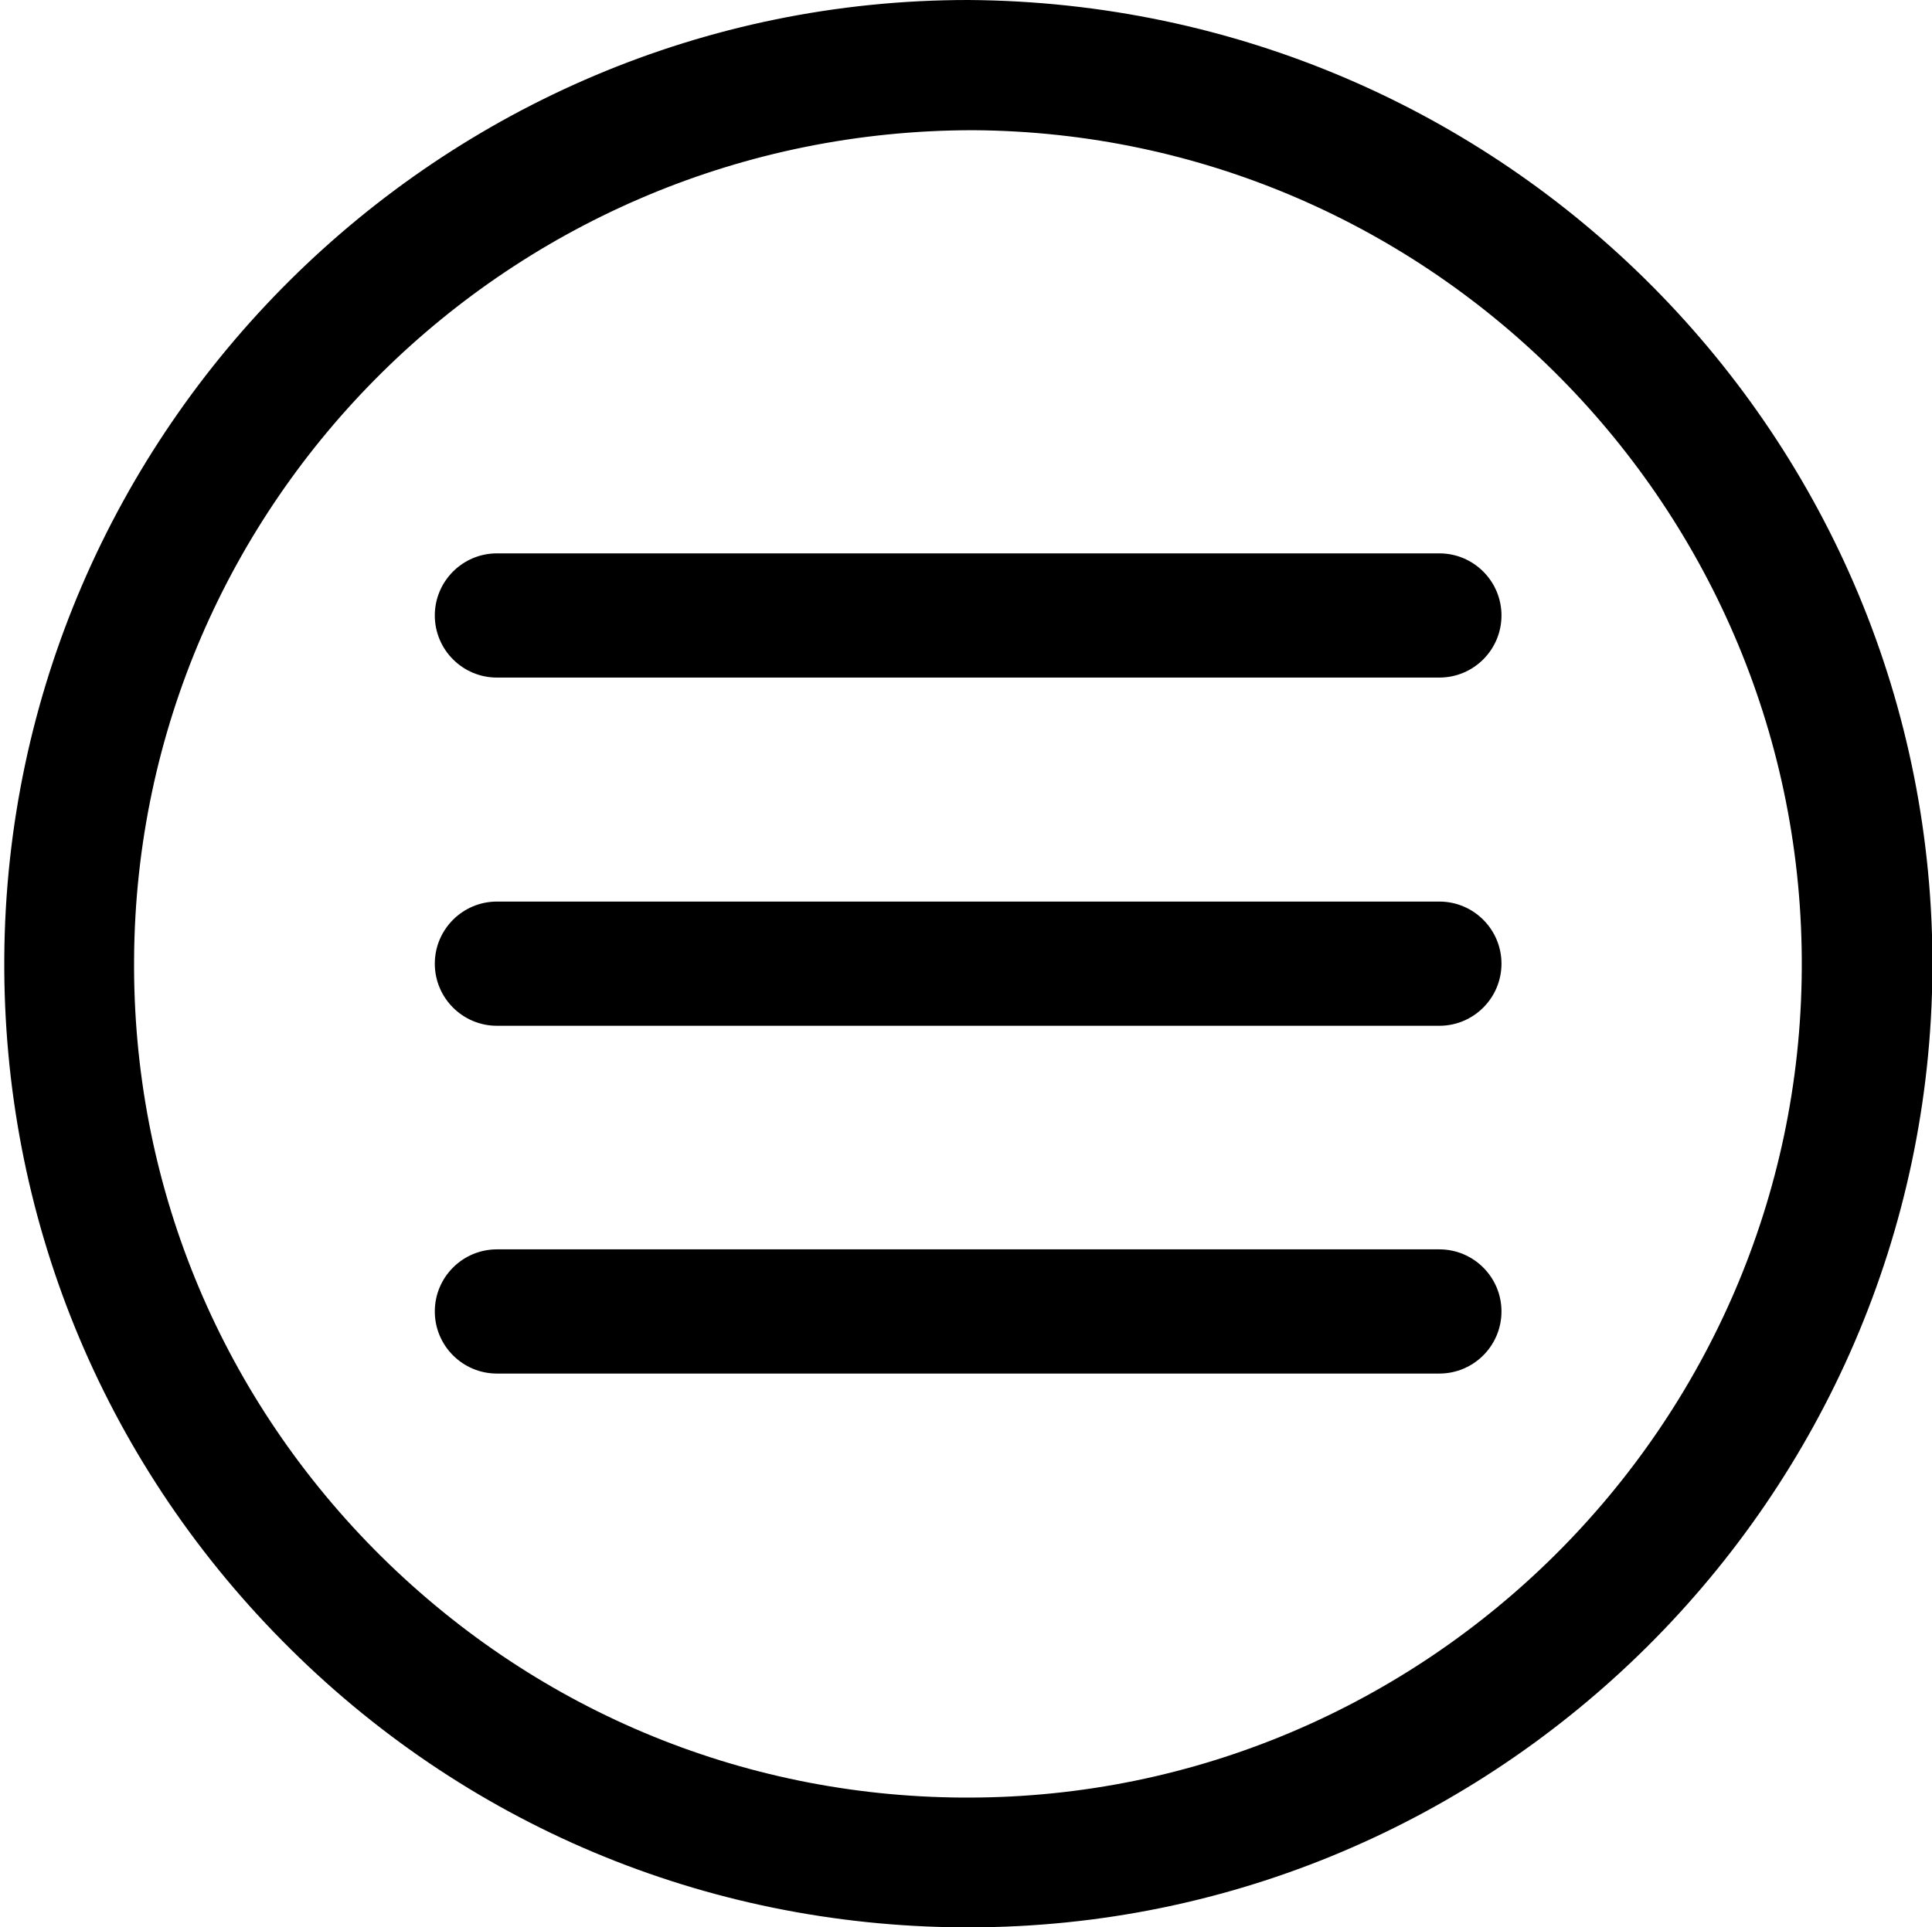 <svg width="451px" height="450px" viewBox="0 0 451 450" version="1.1" xmlns="http://www.w3.org/2000/svg" xmlns:xlink="http://www.w3.org/1999/xlink">
    <g fill="#000000">
        <path d="M226,0 C102.7,0 1.8,100.3 1,223.6 C0.6,283.7 23.7,340.4 65.9,383.1 C108.1,425.9 164.5,449.6 224.6,450 C224.6,450 226,450 226.1,450 C349.4,450 450.3,349.7 451.1,226.4 C451.8,102.4 351.5,0.8 226,0 Z M226,419.7 L224.7,419.7 C172.7,419.4 124,398.8 87.4,361.8 C50.9,324.8 30.9,275.8 31.3,223.8 C32,117.1 119.3,30.4 227.2,30.4 C334.5,31.1 421.3,119 420.6,226.3 C420,332.9 332.7,419.7 226,419.7 Z"></path>
        <path d="M336,129.2 L116,129.2 C108,129.2 101.5,135.7 101.5,143.7 C101.5,151.7 108,158.2 116,158.2 L336,158.2 C344,158.2 350.5,151.7 350.5,143.7 C350.5,135.7 344,129.2 336,129.2 Z"></path>
        <path d="M336,210.5 L116,210.5 C108,210.5 101.5,217 101.5,225 C101.5,233 108,239.5 116,239.5 L336,239.5 C344,239.5 350.5,233 350.5,225 C350.5,217 344,210.5 336,210.5 Z"></path>
        <path d="M336,291.7 L116,291.7 C108,291.7 101.5,298.2 101.5,306.2 C101.5,314.2 108,320.7 116,320.7 L336,320.7 C344,320.7 350.5,314.2 350.5,306.2 C350.5,298.2 344,291.7 336,291.7 Z"></path>
    </g>
</svg>
